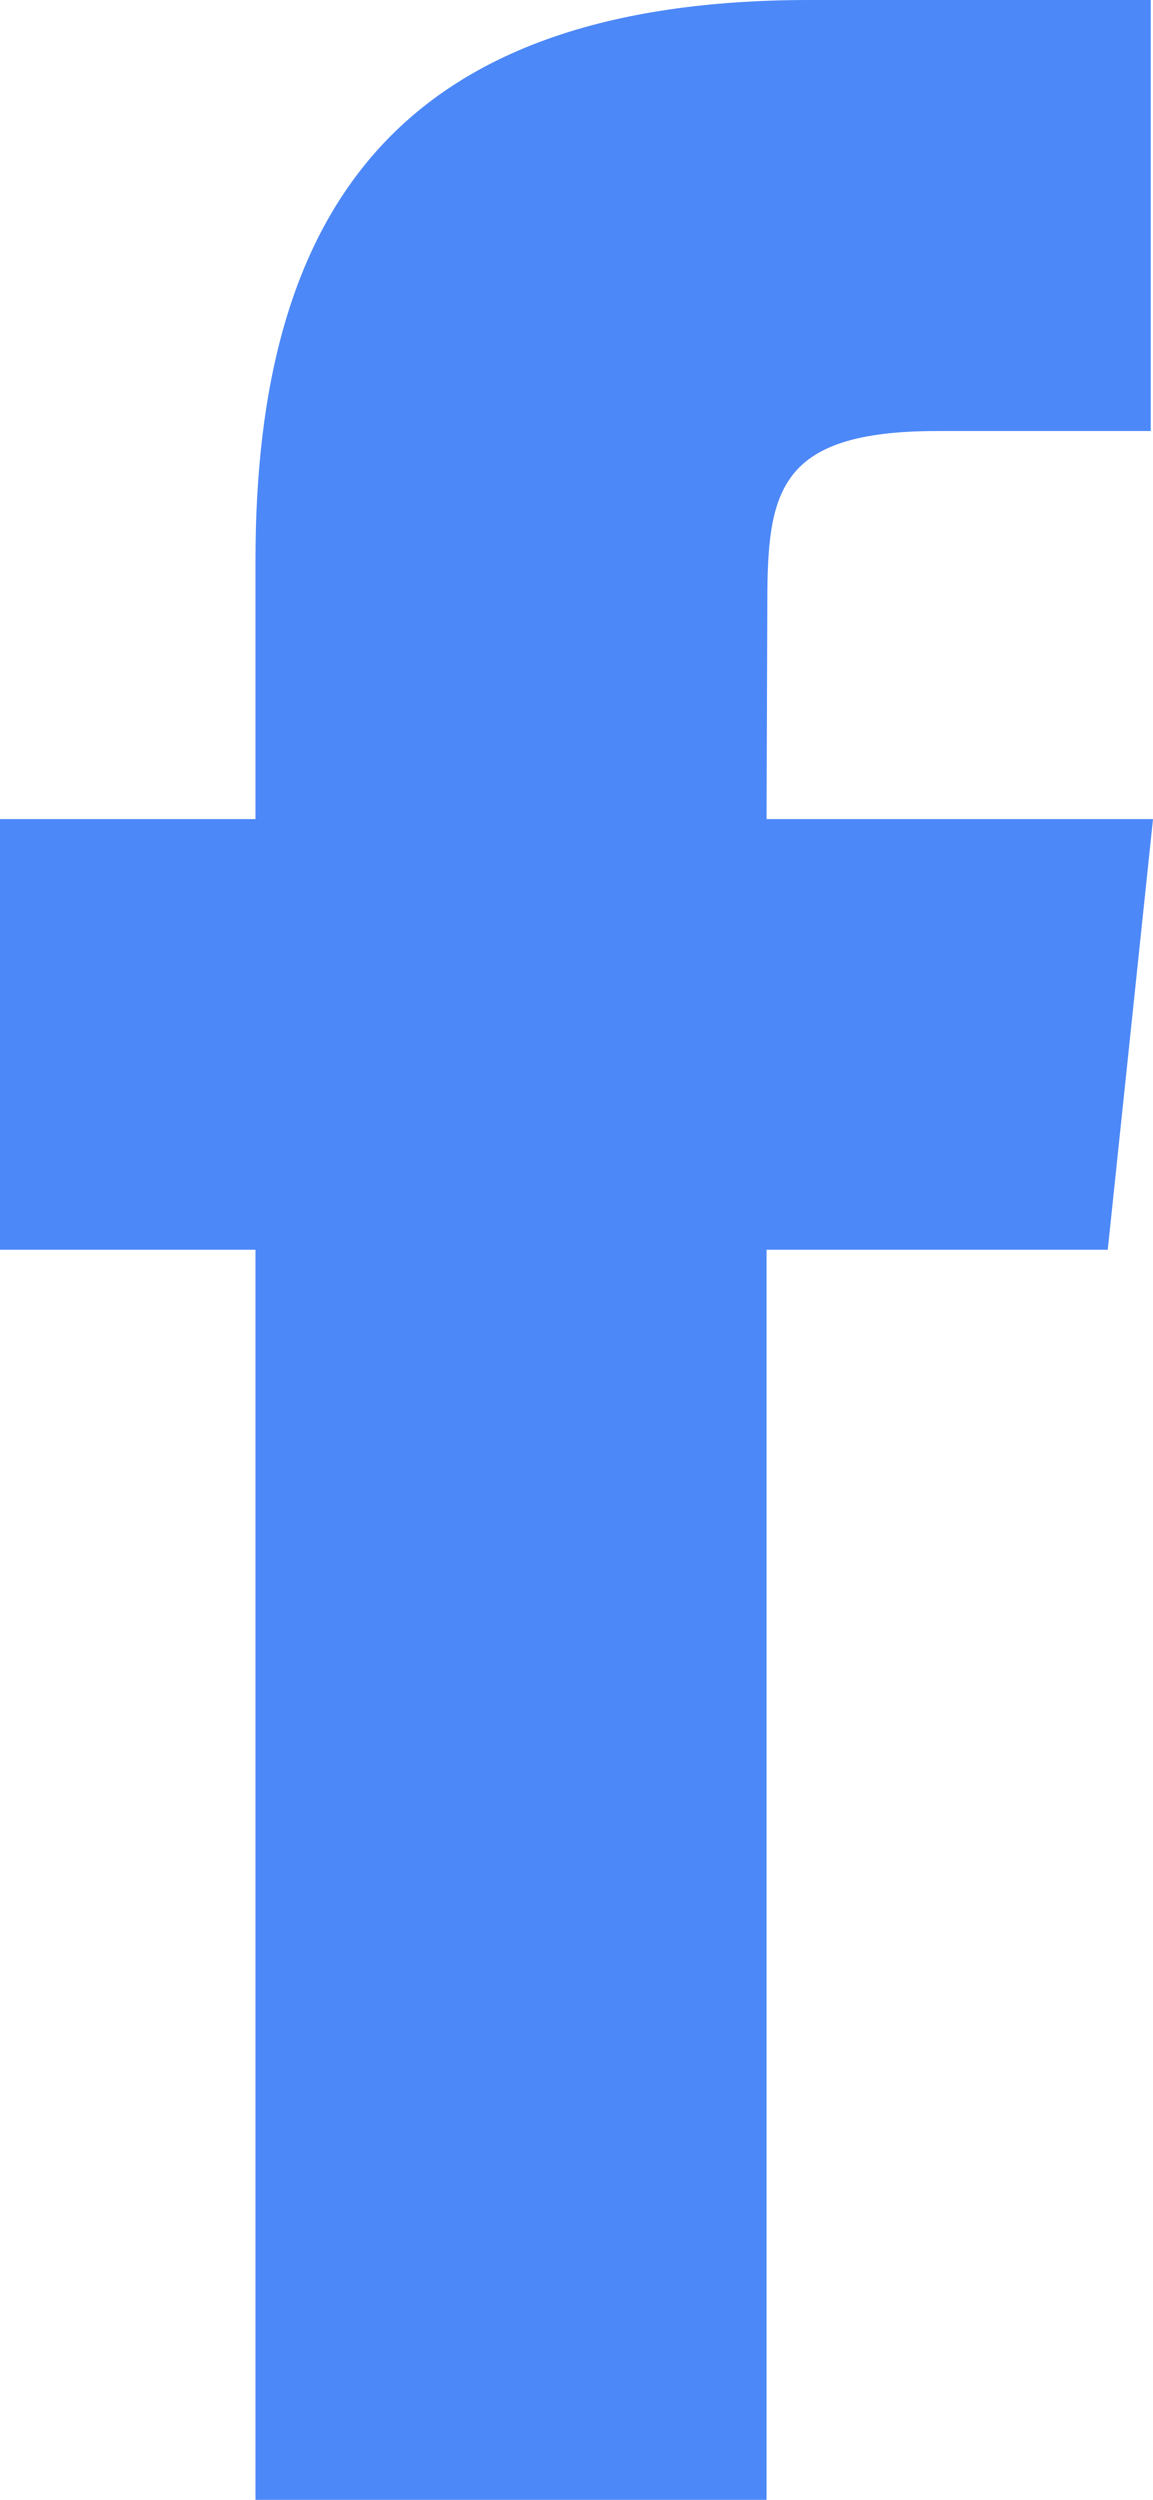 <svg width="12" height="26" viewBox="0 0 12 26" fill="none" xmlns="http://www.w3.org/2000/svg">
<path fill-rule="evenodd" clip-rule="evenodd" d="M7.986 6.277C7.986 5.108 8.095 4.483 9.756 4.483H11.976V0H8.425C4.159 0 2.659 2.176 2.659 5.828V8.519H0V12.998H2.659V26H7.978V12.998H11.529L12 8.519H7.978L7.986 6.277Z" fill="#4C88F8"/>
</svg>

